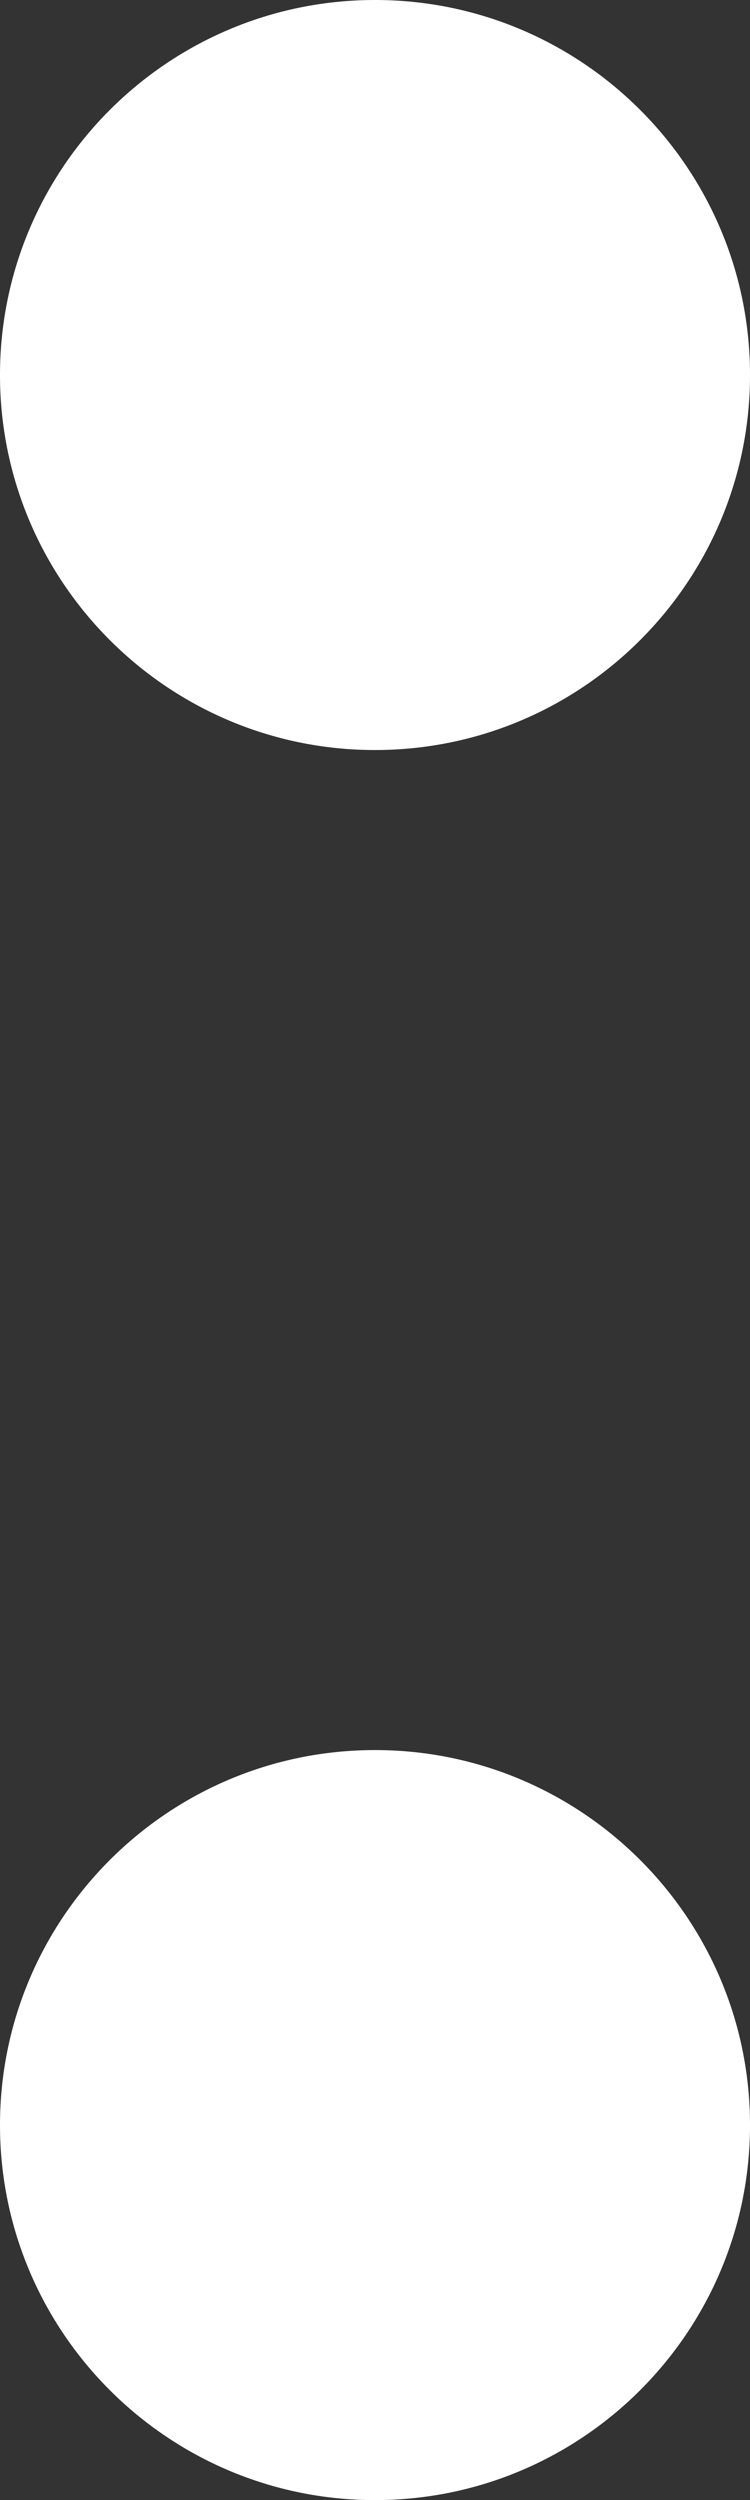 <svg xmlns="http://www.w3.org/2000/svg" width="3" height="10" viewBox="0 0 3 10">
  <rect x="0" y="0" width="3" height="10" fill="#333333" stroke="none"/>
  <path fill="#FFFFFF" fill-rule="evenodd" d="M1.5,3 C0.672,3 0,2.328 0,1.5 C0,0.672 0.672,0 1.5,0 C2.328,0 3,0.672 3,1.5 C3,2.328 2.328,3 1.5,3 Z M1.5,10 C0.672,10 0,9.328 0,8.5 C0,7.672 0.672,7 1.5,7 C2.328,7 3,7.672 3,8.5 C3,9.328 2.328,10 1.5,10 Z"/>
</svg>
